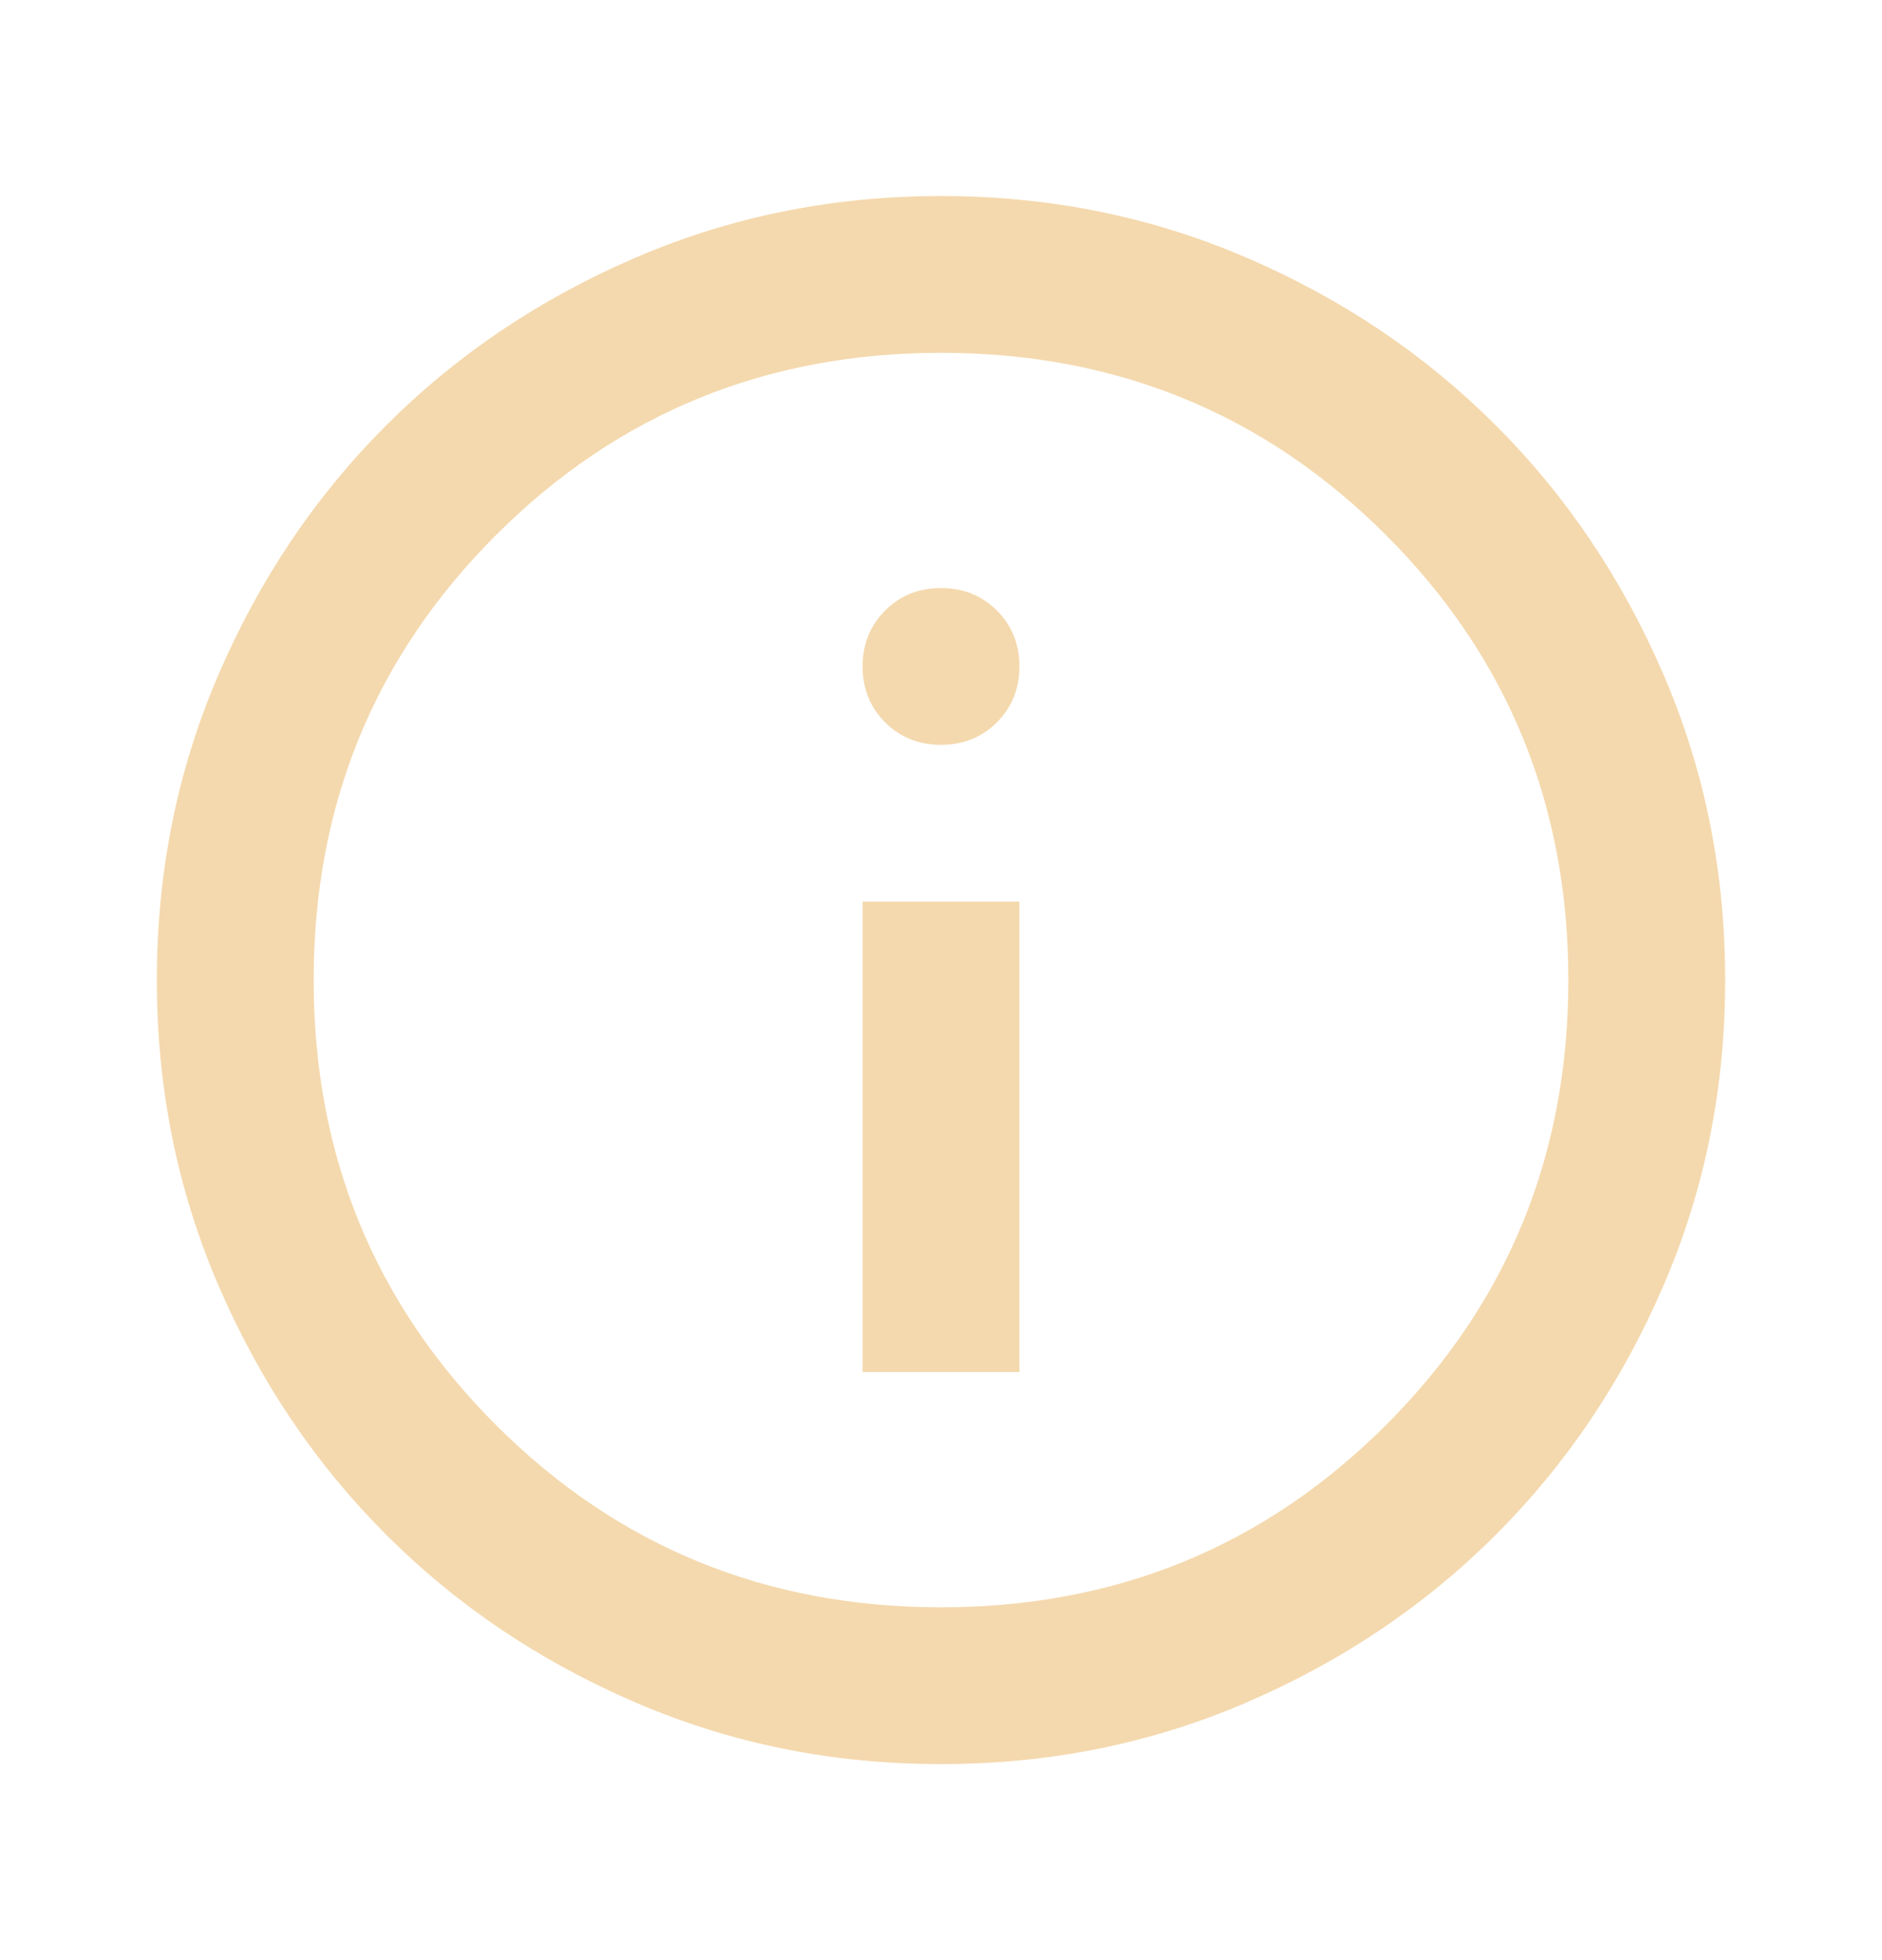 <svg width="24" height="25" viewBox="0 0 24 25" fill="none" xmlns="http://www.w3.org/2000/svg">
<path d="M11 17.5H13V11.5H11V17.5ZM12 9.5C12.283 9.5 12.521 9.404 12.713 9.213C12.904 9.021 13 8.783 13 8.5C13 8.217 12.904 7.979 12.713 7.787C12.521 7.596 12.283 7.5 12 7.5C11.717 7.5 11.479 7.596 11.287 7.787C11.096 7.979 11 8.217 11 8.5C11 8.783 11.096 9.021 11.287 9.213C11.479 9.404 11.717 9.5 12 9.5ZM12 22.5C10.617 22.5 9.317 22.238 8.1 21.712C6.883 21.188 5.825 20.475 4.925 19.575C4.025 18.675 3.312 17.617 2.788 16.4C2.263 15.183 2 13.883 2 12.5C2 11.117 2.263 9.817 2.788 8.6C3.312 7.383 4.025 6.325 4.925 5.425C5.825 4.525 6.883 3.812 8.1 3.288C9.317 2.763 10.617 2.5 12 2.5C13.383 2.5 14.683 2.763 15.9 3.288C17.117 3.812 18.175 4.525 19.075 5.425C19.975 6.325 20.688 7.383 21.212 8.6C21.738 9.817 22 11.117 22 12.5C22 13.883 21.738 15.183 21.212 16.4C20.688 17.617 19.975 18.675 19.075 19.575C18.175 20.475 17.117 21.188 15.9 21.712C14.683 22.238 13.383 22.5 12 22.5ZM12 20.5C14.233 20.5 16.125 19.725 17.675 18.175C19.225 16.625 20 14.733 20 12.5C20 10.267 19.225 8.375 17.675 6.825C16.125 5.275 14.233 4.5 12 4.5C9.767 4.5 7.875 5.275 6.325 6.825C4.775 8.375 4 10.267 4 12.5C4 14.733 4.775 16.625 6.325 18.175C7.875 19.725 9.767 20.5 12 20.5Z" fill="#F4D9AE"/>
</svg>
